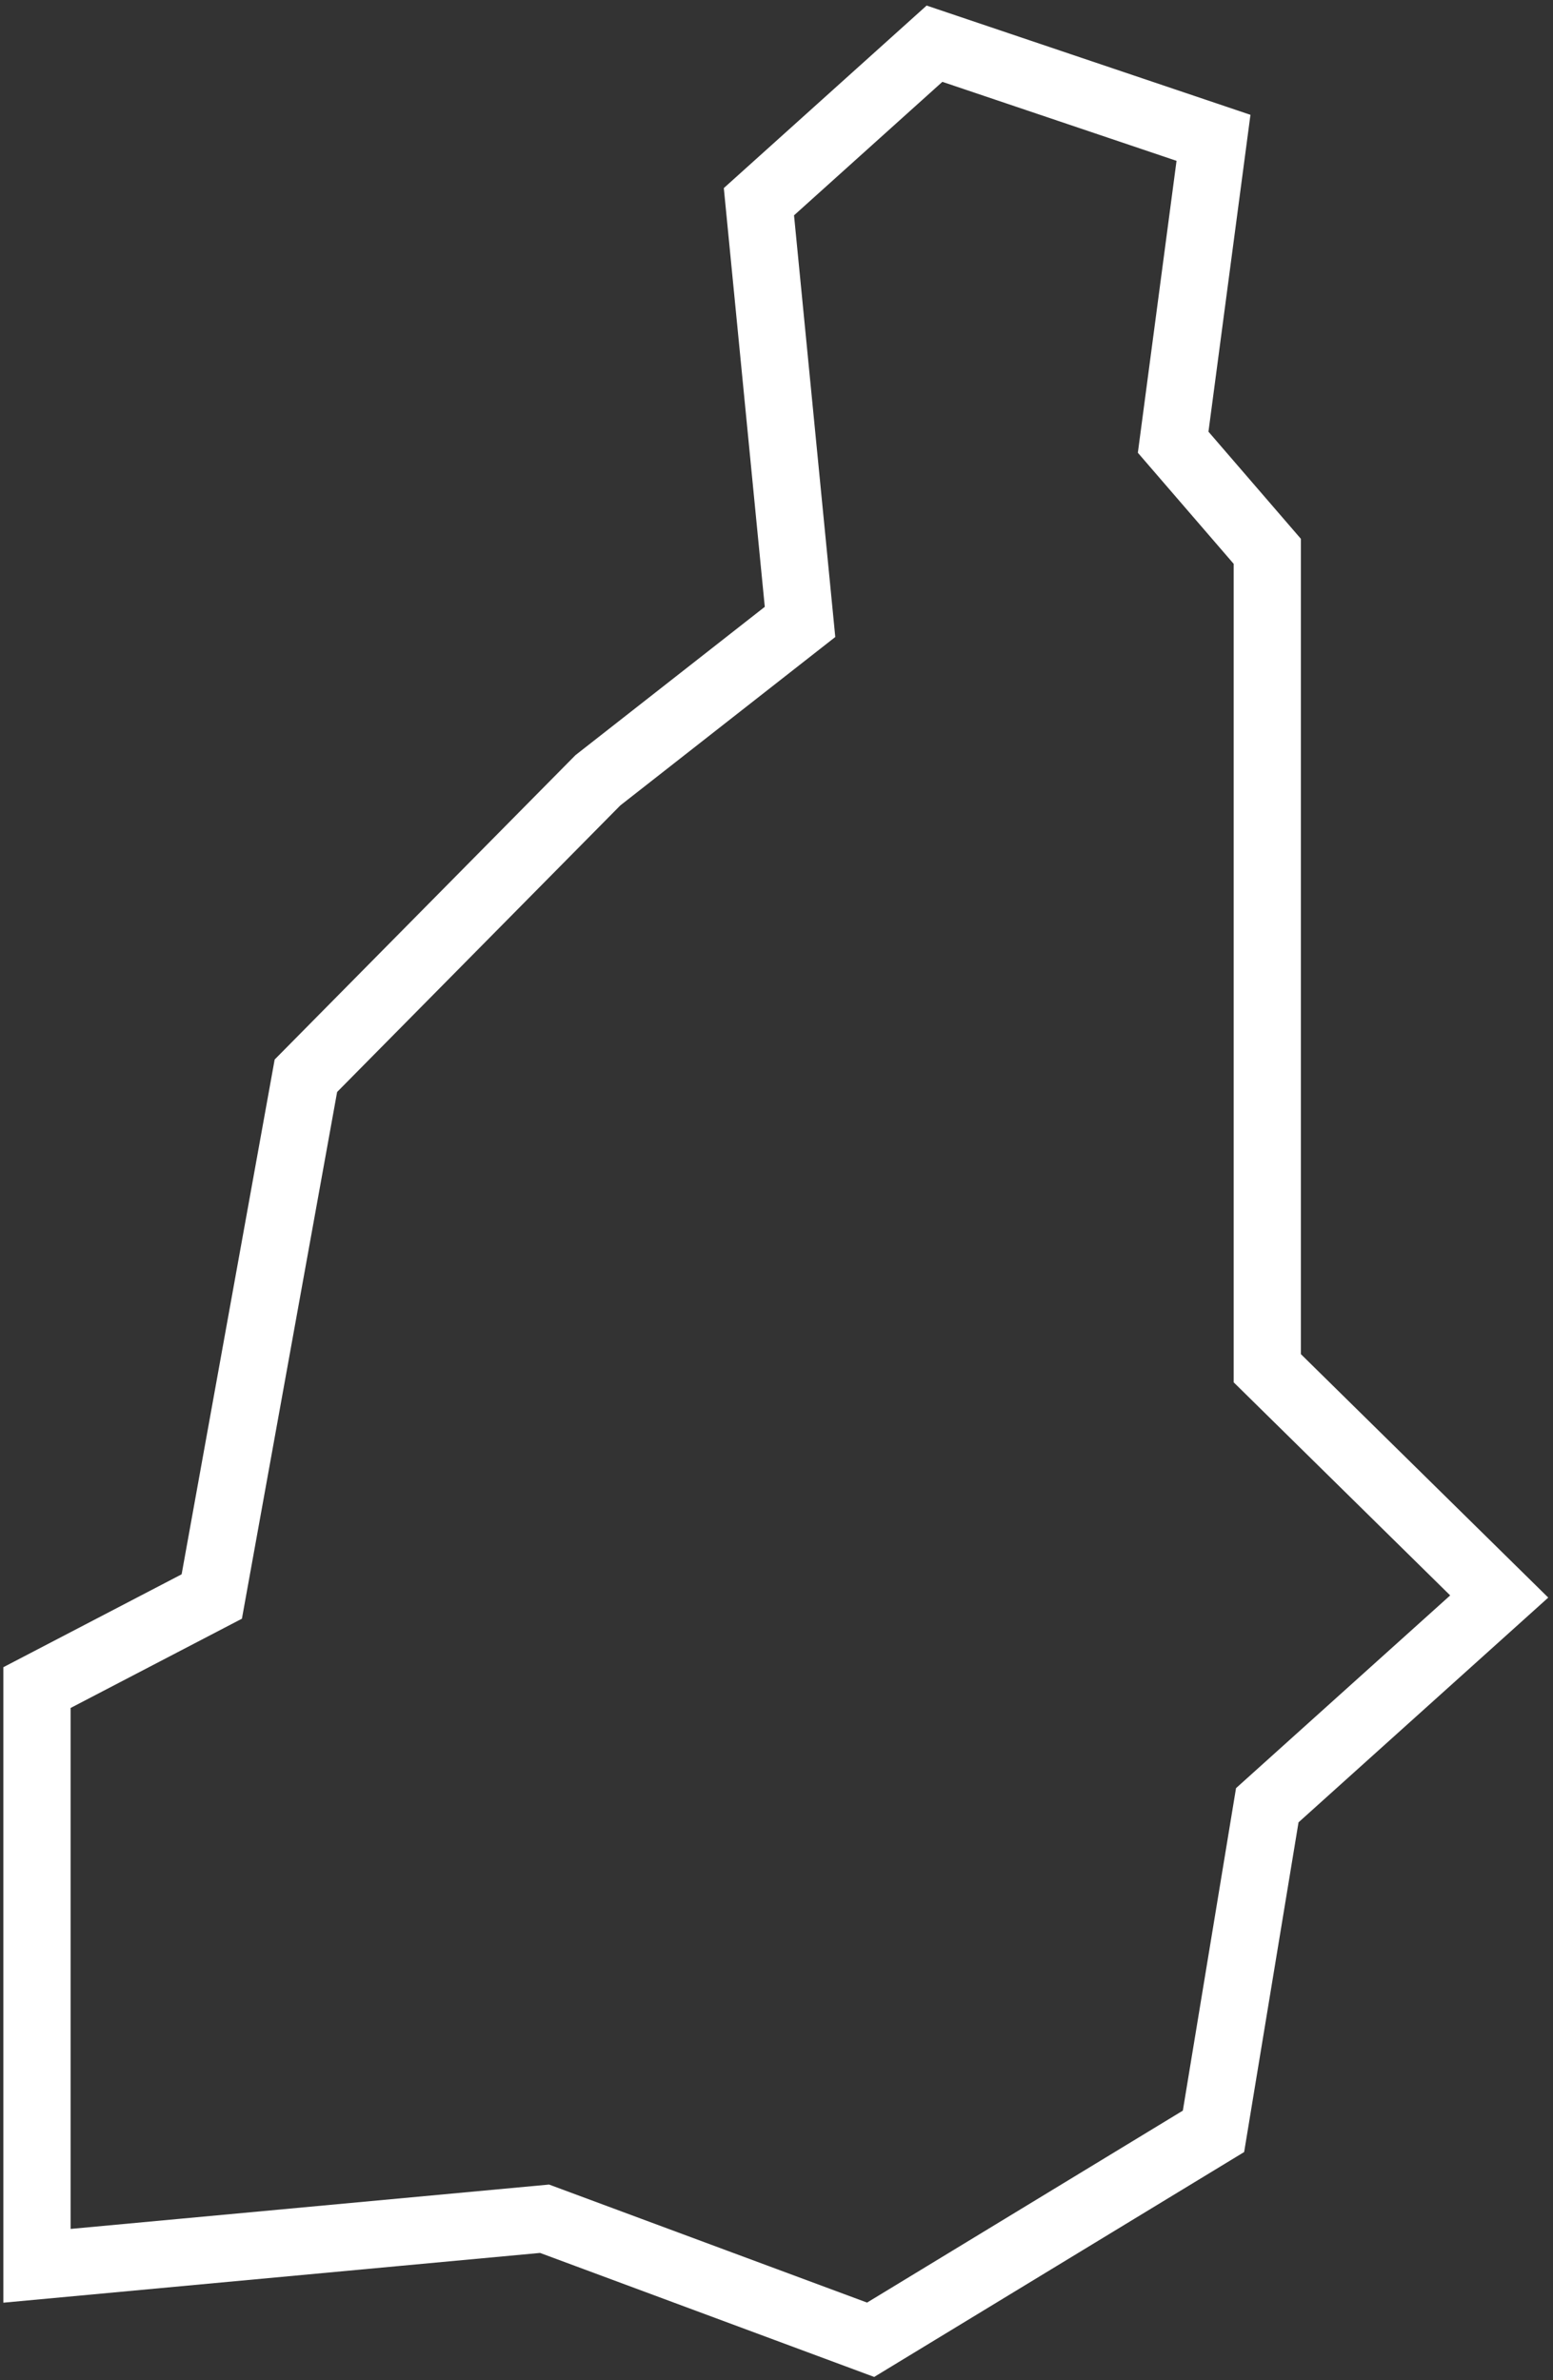 <svg width="231" height="354" viewBox="0 0 231 354" fill="none" xmlns="http://www.w3.org/2000/svg">
<rect x="0" y="0" width="231" height="354" fill="#333333" stroke="none"/>
<path d="M119 92.5L112.885 30L139 6.5L180.5 20.5L174.5 65.773L188.5 82V203.5L223 237.453L188.5 268.5L180.5 317L129.5 348L81 330L5.5 337V251L31.5 237.453L45.5 160L88.934 116.053L119 92.5Z" stroke="white" stroke-width="10"/>
</svg>

